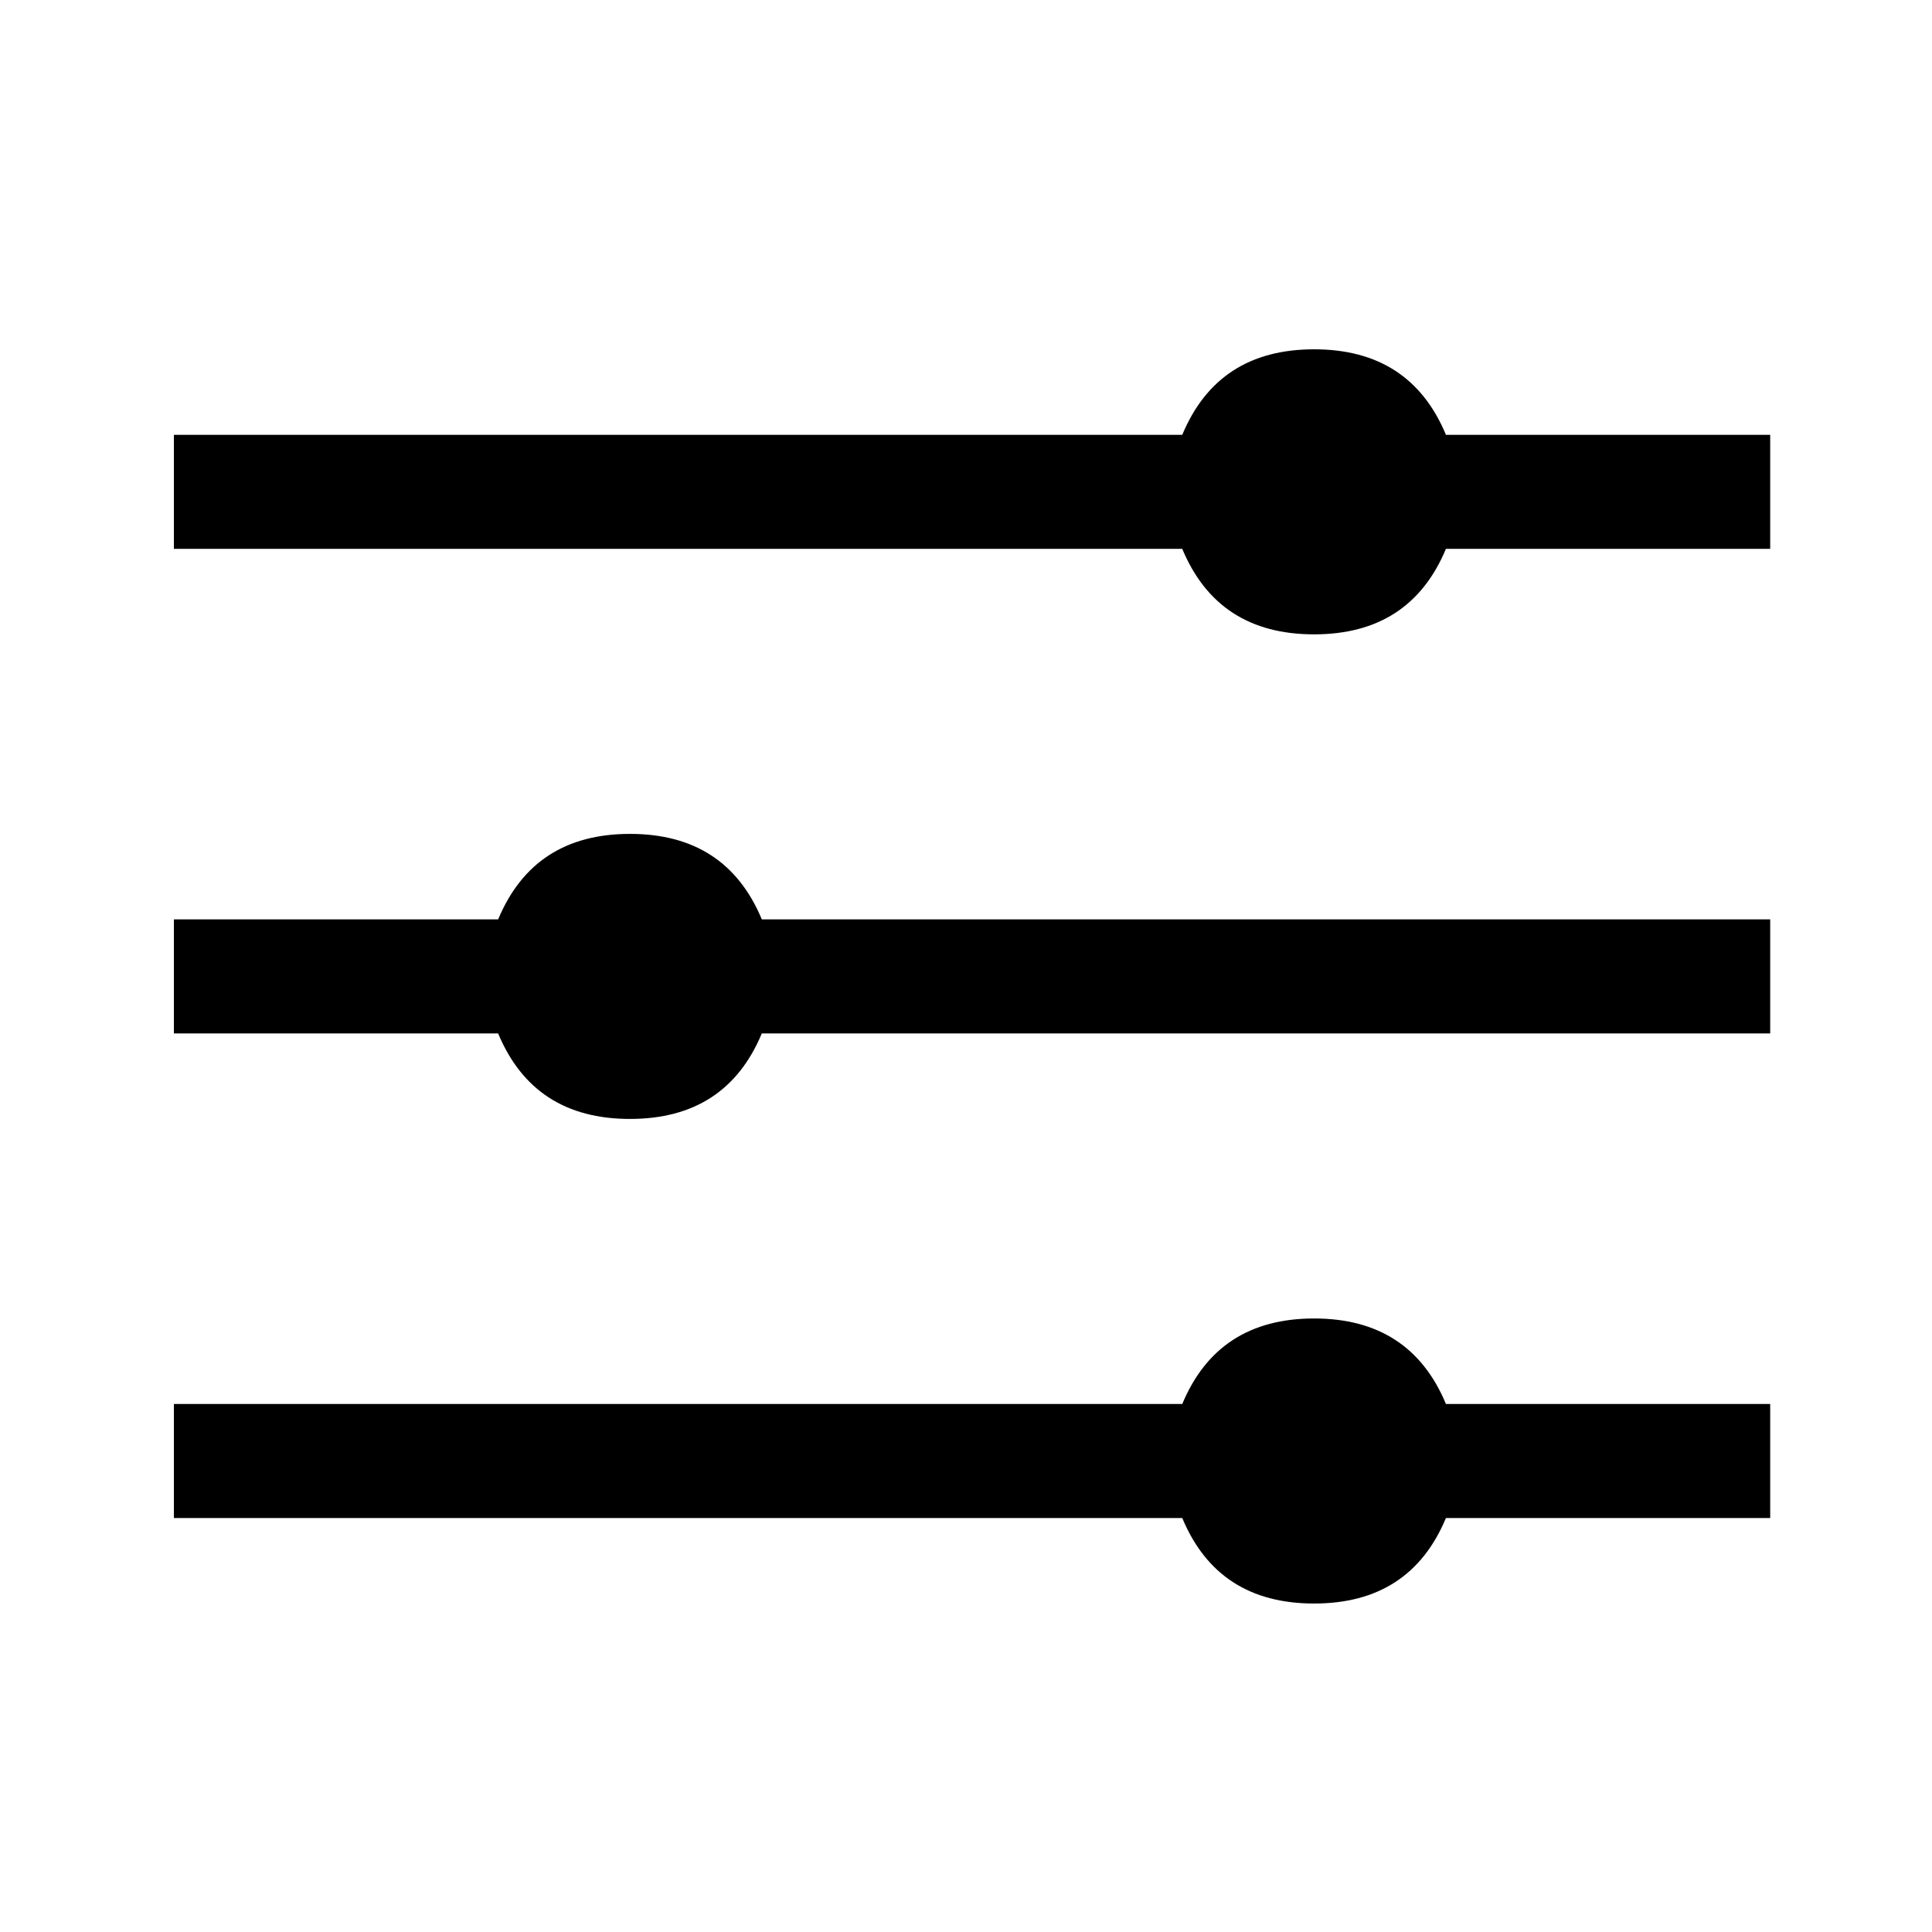 <?xml version="1.0" encoding="iso-8859-1"?>
<!-- Generator: Adobe Illustrator 22.1.0, SVG Export Plug-In . SVG Version: 6.00 Build 0)  -->
<svg version="1.1" id="Laag_1" xmlns="http://www.w3.org/2000/svg" xmlns:xlink="http://www.w3.org/1999/xlink" x="0px" y="0px"
	 viewBox="0 0 100 100" style="enable-background:new 0 0 100 100;" xml:space="preserve">
<path d="M9.001,22.506h52.193c1.23-2.951,3.504-4.426,6.824-4.426s5.594,1.475,6.824,4.426h16.783v5.902H74.841
	c-1.23,2.951-3.504,4.426-6.824,4.426s-5.594-1.475-6.824-4.426H9.001V22.506z M9.001,47.588h16.783
	c1.23-2.951,3.504-4.426,6.824-4.426c3.32,0,5.594,1.475,6.824,4.426h52.193v5.902H39.431c-1.23,2.951-3.504,4.426-6.824,4.426
	c-3.32,0-5.594-1.475-6.824-4.426H9.001V47.588z M9.001,72.67h52.193c1.23-2.951,3.504-4.426,6.824-4.426s5.594,1.475,6.824,4.426
	h16.783v5.902H74.841c-1.23,2.951-3.504,4.426-6.824,4.426s-5.594-1.475-6.824-4.426H9.001V72.67z"/>
</svg>
